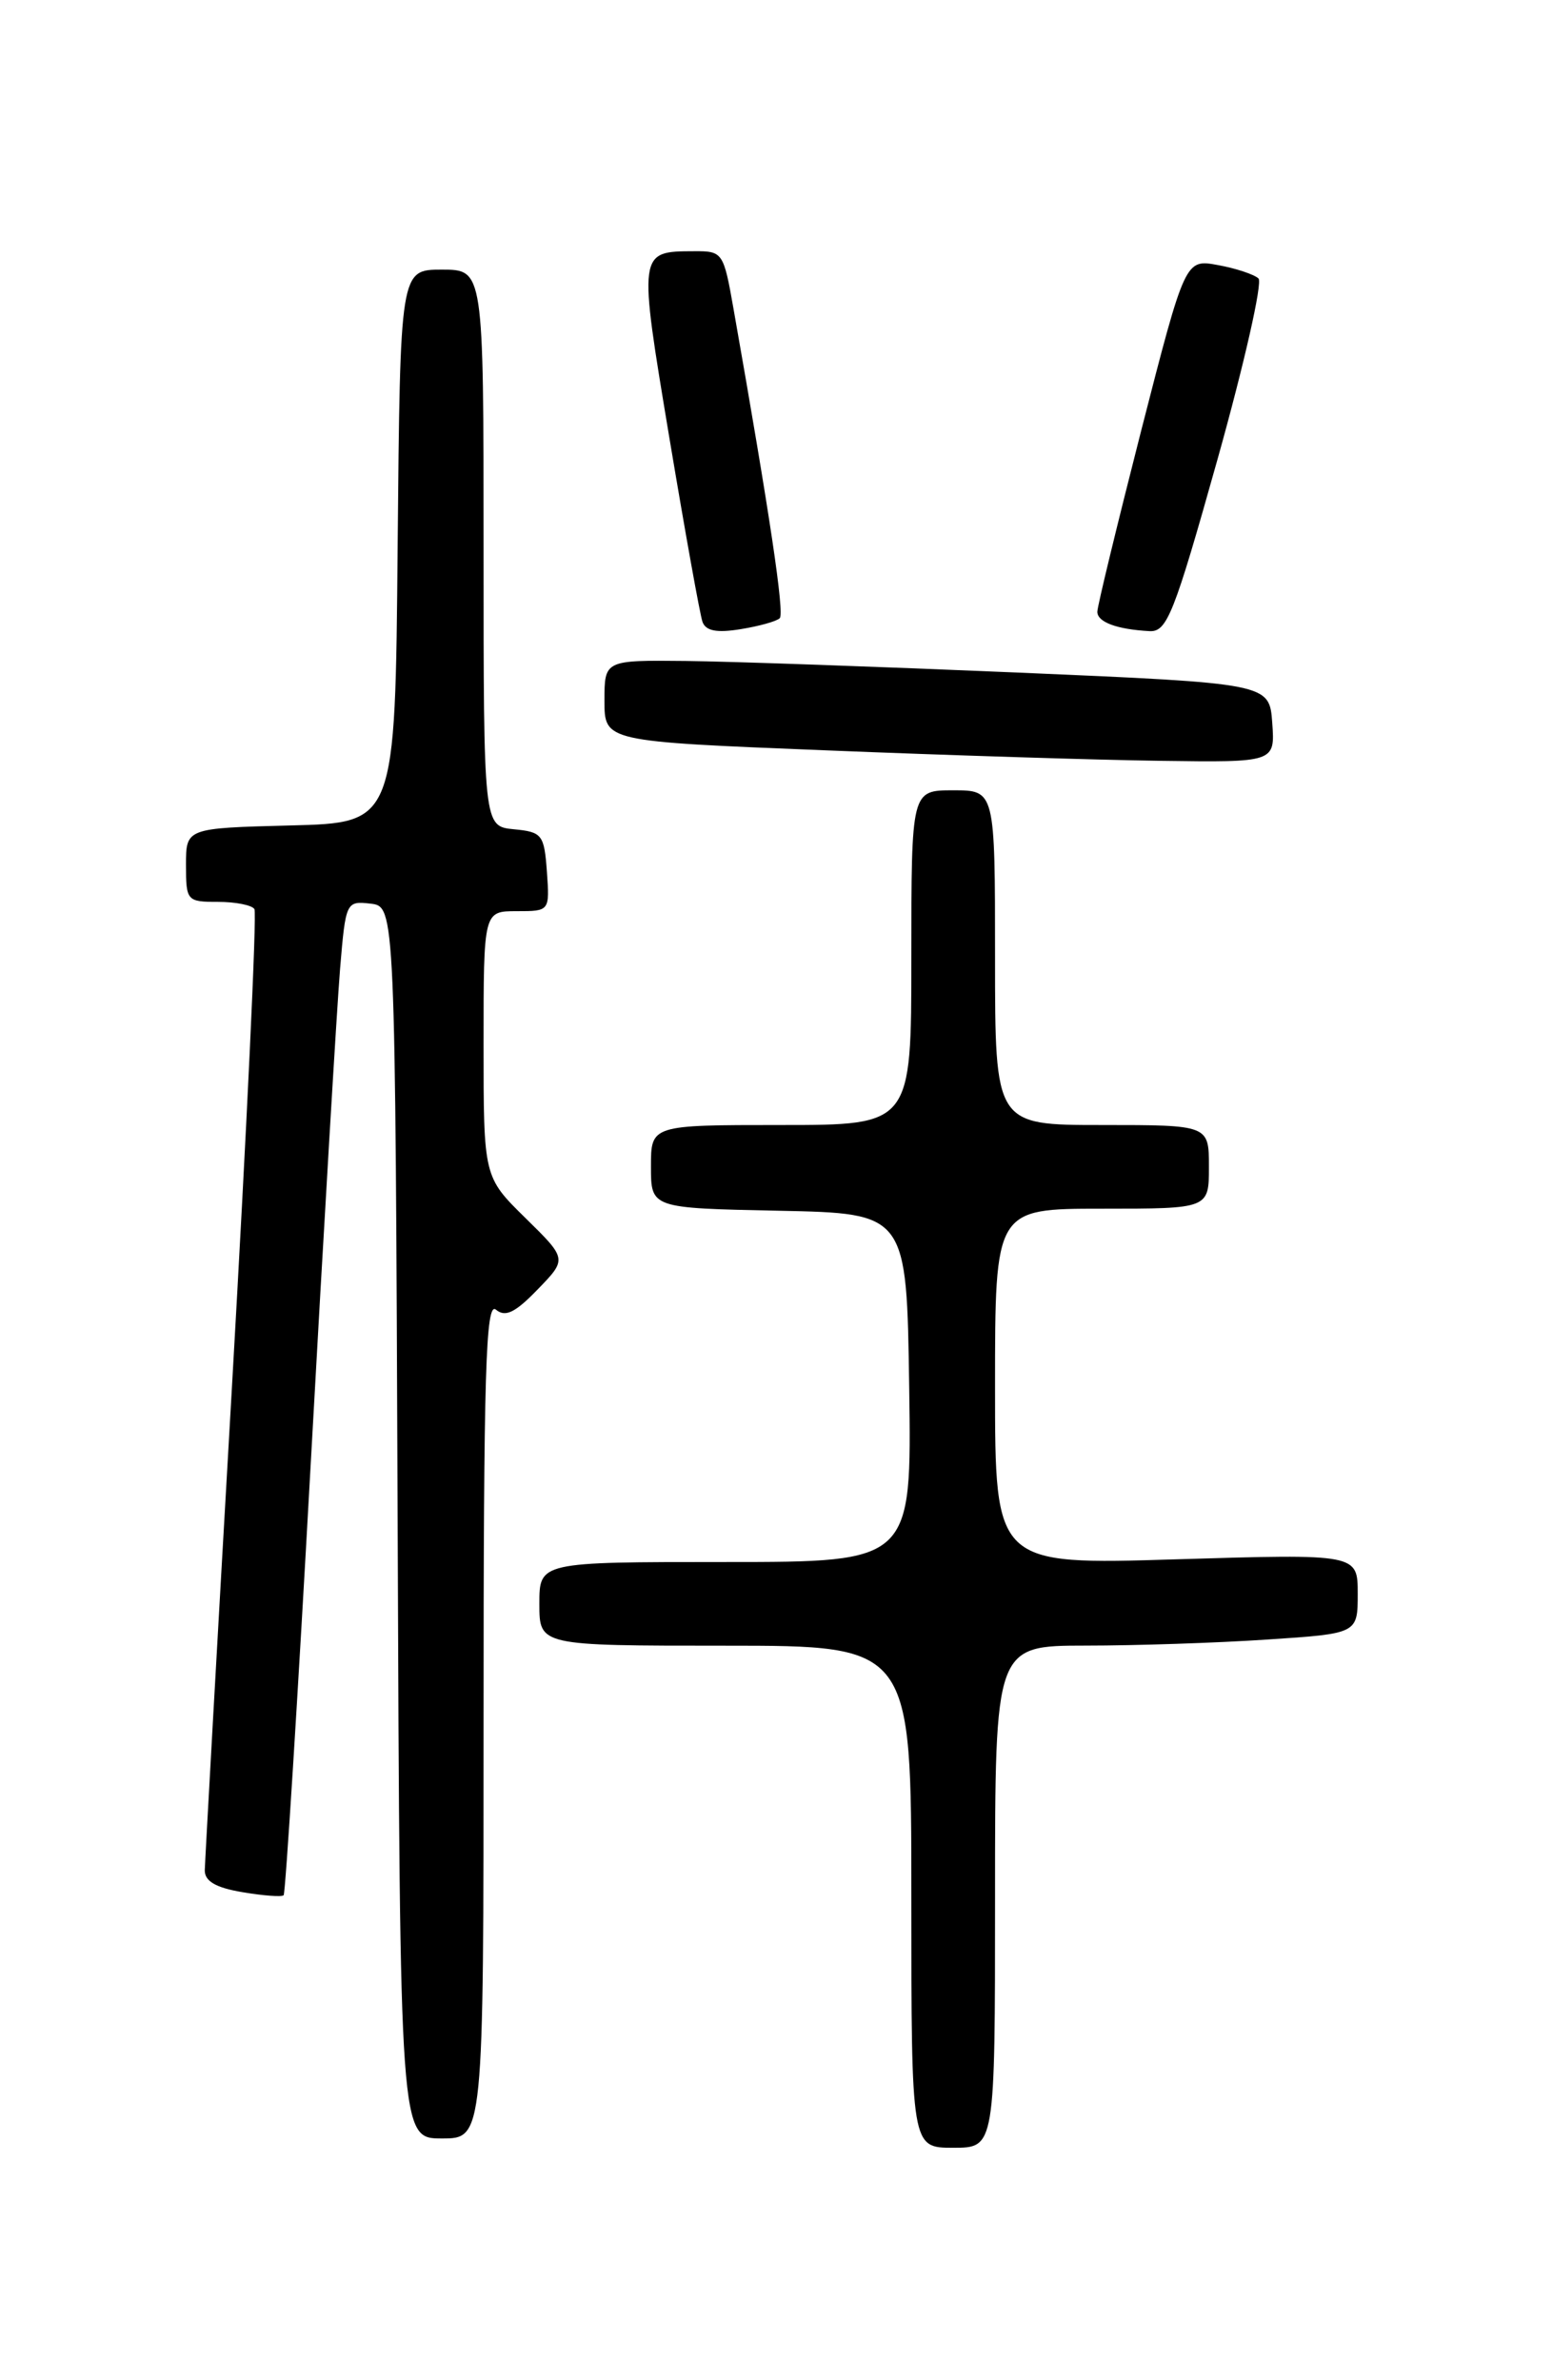 <?xml version="1.0" encoding="UTF-8" standalone="no"?>
<!DOCTYPE svg PUBLIC "-//W3C//DTD SVG 1.1//EN" "http://www.w3.org/Graphics/SVG/1.1/DTD/svg11.dtd" >
<svg xmlns="http://www.w3.org/2000/svg" xmlns:xlink="http://www.w3.org/1999/xlink" version="1.1" viewBox="0 0 167 256">
 <g >
 <path fill="currentColor"
d=" M 107.00 204.00 C 107.00 177.00 107.00 177.00 116.75 176.99 C 122.11 176.99 130.89 176.70 136.25 176.34 C 146.00 175.70 146.00 175.70 146.00 171.41 C 146.00 167.12 146.00 167.12 126.50 167.71 C 107.00 168.31 107.00 168.31 107.00 149.16 C 107.00 130.00 107.00 130.00 118.50 130.00 C 130.00 130.00 130.00 130.00 130.00 125.50 C 130.00 121.00 130.00 121.00 118.50 121.00 C 107.00 121.00 107.00 121.00 107.00 103.00 C 107.00 85.00 107.00 85.00 102.50 85.00 C 98.00 85.00 98.00 85.00 98.00 103.00 C 98.00 121.00 98.00 121.00 84.00 121.00 C 70.00 121.00 70.00 121.00 70.00 125.47 C 70.00 129.94 70.00 129.94 83.75 130.22 C 97.50 130.50 97.50 130.50 97.77 149.25 C 98.04 168.00 98.04 168.00 78.02 168.00 C 58.00 168.00 58.00 168.00 58.00 172.50 C 58.00 177.00 58.00 177.00 78.00 177.00 C 98.00 177.00 98.00 177.00 98.00 204.00 C 98.00 231.00 98.00 231.00 102.50 231.00 C 107.00 231.00 107.00 231.00 107.00 204.00 Z  M 52.00 184.88 C 52.00 147.52 52.23 139.94 53.33 140.86 C 54.34 141.70 55.40 141.19 57.82 138.68 C 60.99 135.41 60.99 135.41 56.50 131.00 C 52.00 126.58 52.00 126.58 52.00 112.29 C 52.00 98.00 52.00 98.00 55.56 98.00 C 59.11 98.00 59.11 98.00 58.81 93.75 C 58.52 89.76 58.30 89.48 55.25 89.19 C 52.00 88.87 52.00 88.87 52.00 58.94 C 52.00 29.00 52.00 29.00 47.51 29.00 C 43.03 29.00 43.03 29.00 42.76 58.75 C 42.50 88.50 42.50 88.50 31.25 88.78 C 20.00 89.07 20.00 89.07 20.00 93.03 C 20.00 96.89 20.10 97.00 23.44 97.00 C 25.33 97.00 27.10 97.35 27.36 97.78 C 27.63 98.21 26.54 121.27 24.95 149.03 C 23.35 176.79 22.04 200.25 22.02 201.16 C 22.01 202.33 23.20 203.03 26.07 203.51 C 28.30 203.89 30.30 204.04 30.50 203.84 C 30.70 203.64 32.01 182.78 33.41 157.49 C 34.81 132.19 36.24 108.21 36.57 104.19 C 37.17 97.00 37.22 96.89 39.84 97.19 C 42.50 97.50 42.50 97.50 42.76 163.75 C 43.01 230.00 43.01 230.00 47.51 230.00 C 52.00 230.00 52.00 230.00 52.00 184.88 Z  M 136.81 77.75 C 136.50 73.50 136.50 73.50 109.50 72.34 C 94.65 71.71 78.56 71.14 73.75 71.09 C 65.00 71.00 65.00 71.00 65.00 75.37 C 65.00 79.75 65.00 79.75 88.75 80.70 C 101.81 81.23 118.04 81.74 124.81 81.83 C 137.11 82.00 137.11 82.00 136.81 77.75 Z  M 83.85 66.49 C 84.37 65.97 82.80 55.45 78.88 33.23 C 77.81 27.14 77.72 27.00 74.64 27.02 C 68.62 27.04 68.63 26.99 71.98 47.09 C 73.67 57.21 75.27 66.12 75.54 66.88 C 75.89 67.86 77.07 68.09 79.64 67.67 C 81.63 67.35 83.52 66.82 83.85 66.49 Z  M 130.93 49.38 C 133.80 39.13 135.78 30.39 135.33 29.95 C 134.87 29.52 132.91 28.86 130.97 28.51 C 127.45 27.86 127.45 27.86 122.72 46.30 C 120.13 56.45 118.00 65.22 118.00 65.80 C 118.00 66.91 120.10 67.69 123.60 67.88 C 125.49 67.99 126.23 66.13 130.93 49.38 Z "/>
</g>
</svg>